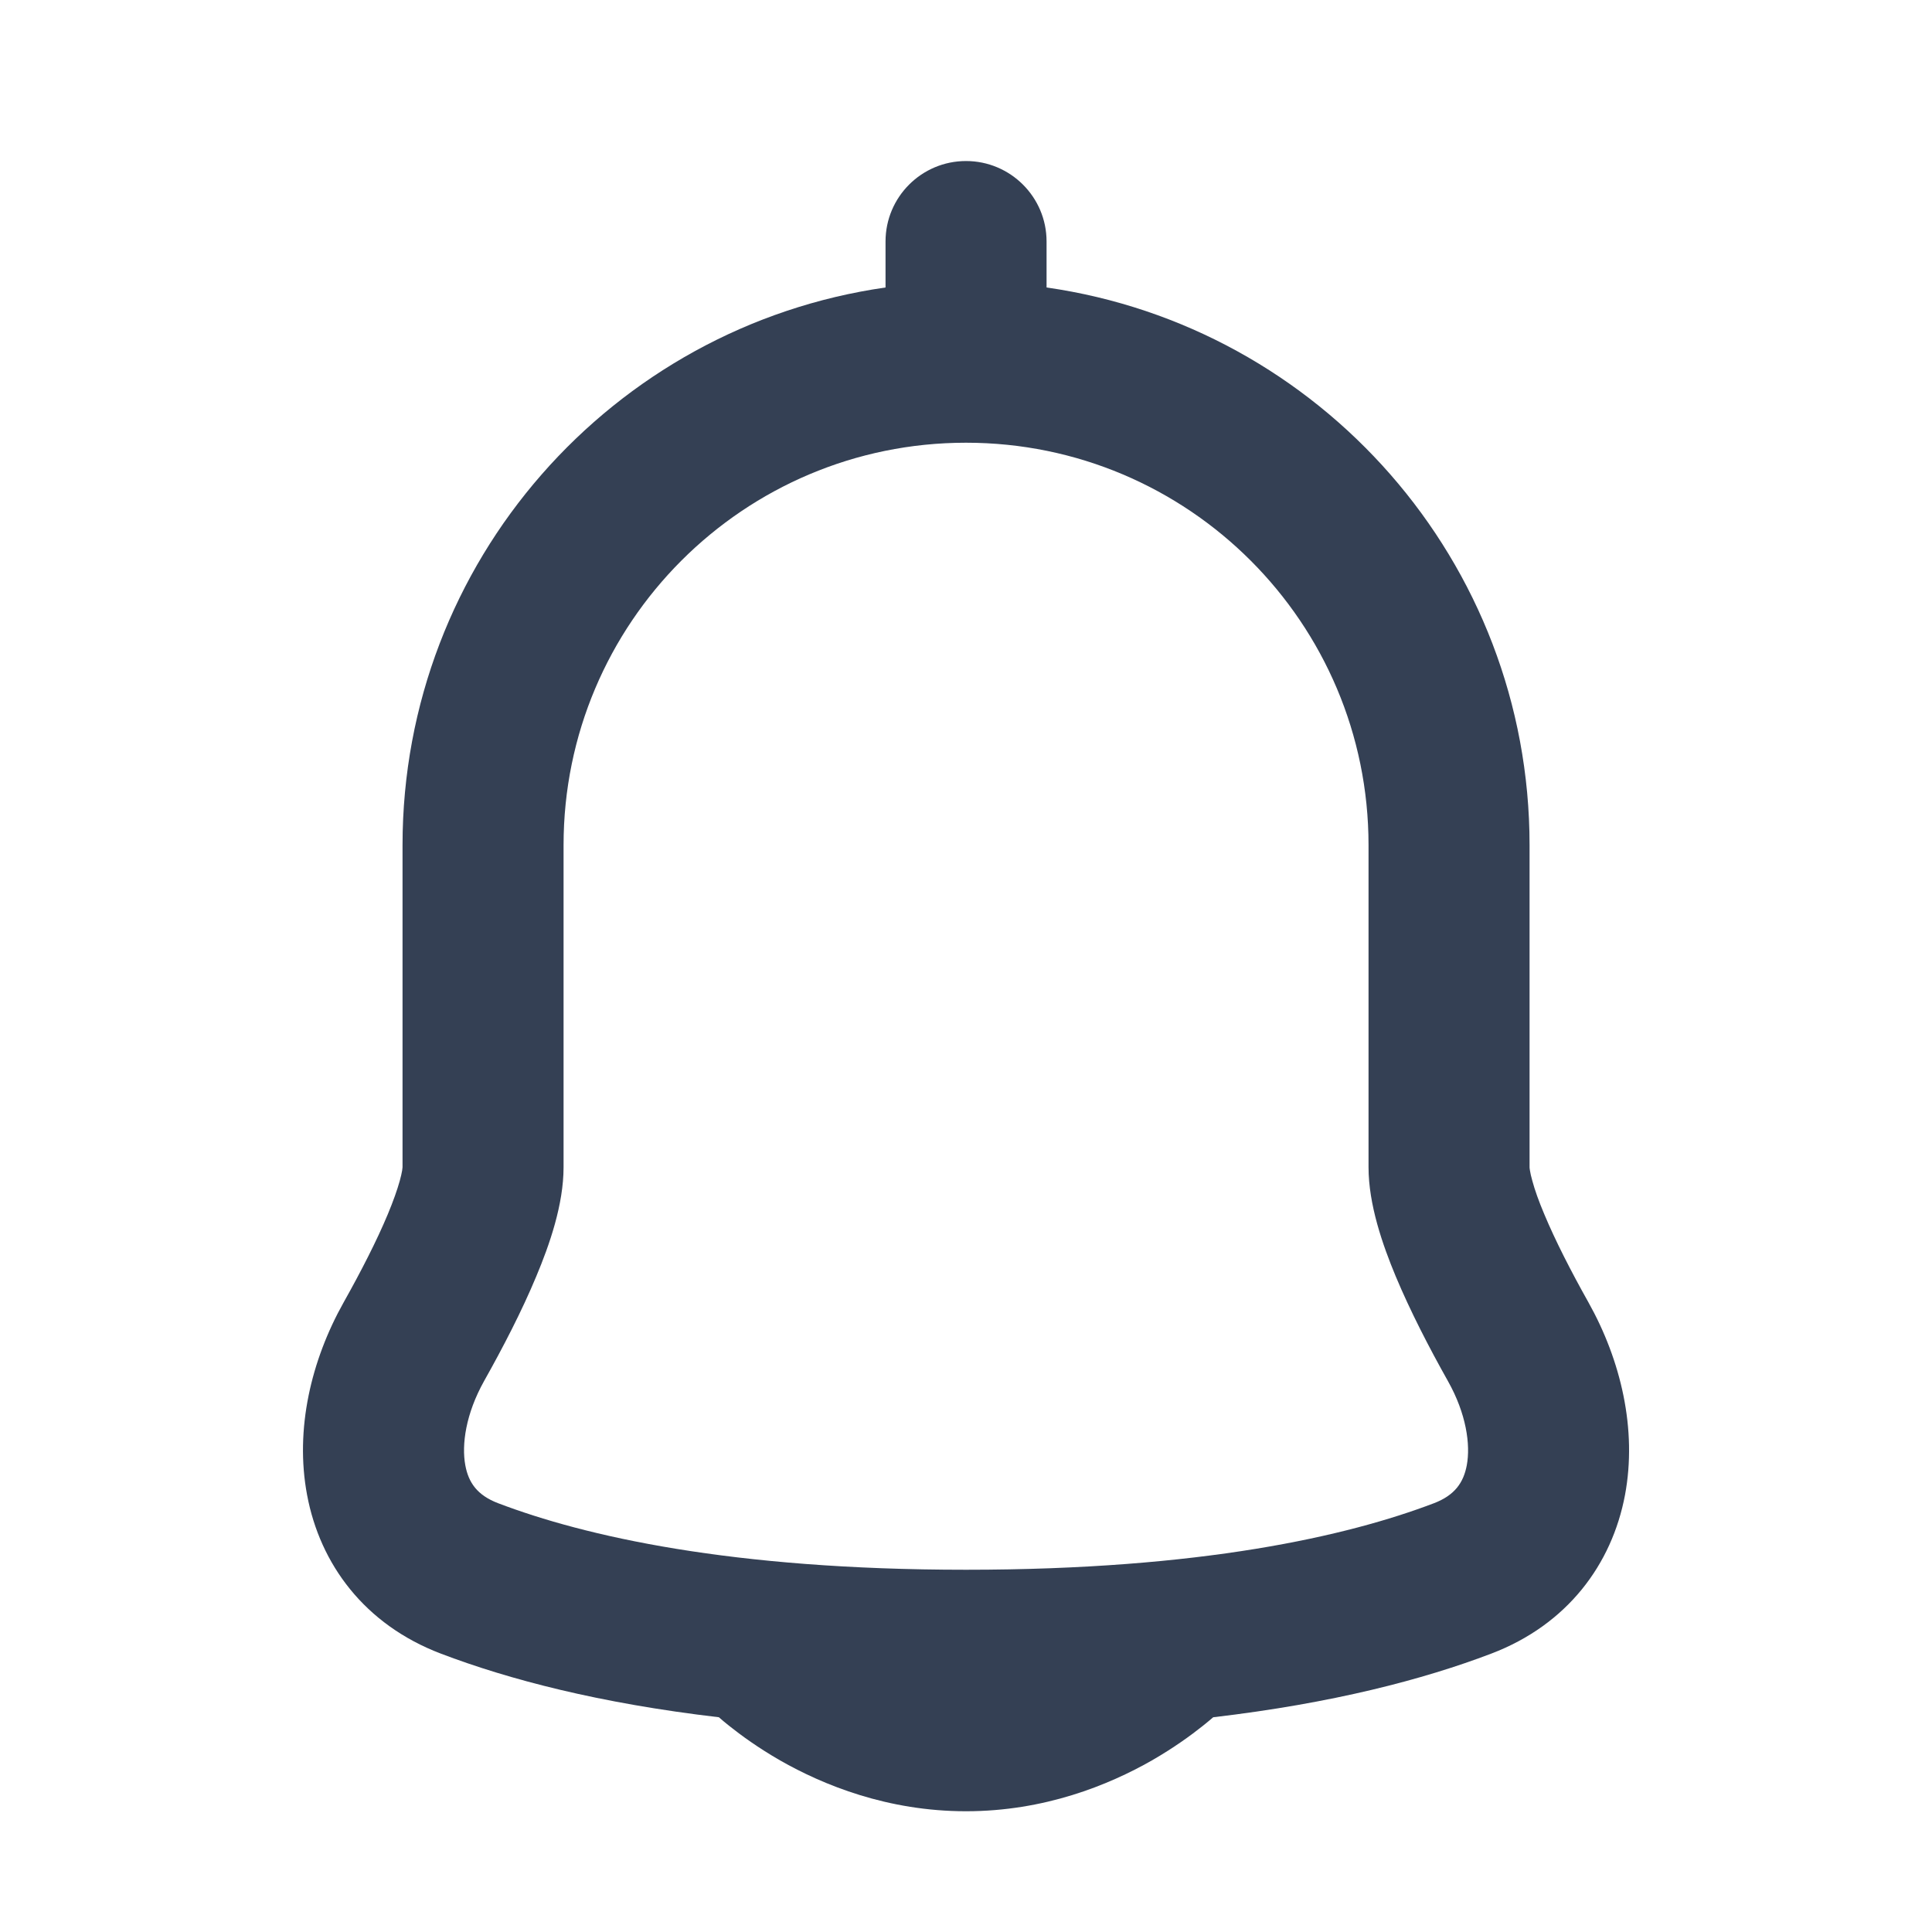 <svg width="20" height="20" viewBox="0 0 20 20" fill="none" xmlns="http://www.w3.org/2000/svg">
<path fill-rule="evenodd" clip-rule="evenodd" d="M10.834 2.5C10.834 2.04 10.46 1.667 10 1.667C9.54 1.667 9.167 2.04 9.167 2.5V2.976C6.34 3.38 4.167 5.81 4.167 8.749L4.167 12.083C4.167 12.083 4.167 12.083 4.167 12.083C4.167 12.084 4.166 12.095 4.163 12.117C4.158 12.144 4.151 12.179 4.138 12.225C4.112 12.318 4.071 12.434 4.014 12.571C3.899 12.846 3.737 13.162 3.558 13.481C3.221 14.081 3.051 14.796 3.179 15.476C3.313 16.193 3.775 16.818 4.563 17.118C5.267 17.386 6.204 17.632 7.442 17.777C7.471 17.803 7.506 17.832 7.546 17.864C7.671 17.964 7.85 18.094 8.076 18.224C8.525 18.48 9.189 18.75 10 18.75C10.812 18.75 11.475 18.48 11.924 18.224C12.15 18.094 12.329 17.964 12.454 17.864C12.494 17.832 12.529 17.803 12.559 17.777C13.796 17.632 14.734 17.386 15.438 17.118C16.226 16.818 16.687 16.193 16.822 15.476C16.949 14.796 16.779 14.081 16.443 13.481C16.264 13.162 16.102 12.846 15.987 12.571C15.929 12.434 15.888 12.318 15.863 12.225C15.85 12.179 15.842 12.144 15.838 12.117C15.834 12.095 15.834 12.085 15.834 12.083C15.834 12.083 15.834 12.083 15.834 12.083L15.834 12.076V8.749C15.834 5.811 13.66 3.38 10.834 2.976V2.5ZM5.834 8.749C5.834 6.448 7.699 4.583 10 4.583C12.302 4.583 14.167 6.448 14.167 8.749V12.083C14.167 12.469 14.312 12.885 14.449 13.214C14.599 13.572 14.794 13.95 14.989 14.297C15.179 14.635 15.224 14.954 15.184 15.169C15.15 15.347 15.061 15.478 14.845 15.561C13.949 15.902 12.437 16.25 10 16.25C7.564 16.25 6.052 15.902 5.156 15.561C4.939 15.478 4.85 15.347 4.817 15.169C4.777 14.954 4.822 14.635 5.011 14.297C5.206 13.95 5.402 13.572 5.551 13.214C5.689 12.885 5.834 12.469 5.834 12.083V8.749Z" fill="#344054"/>
</svg>
